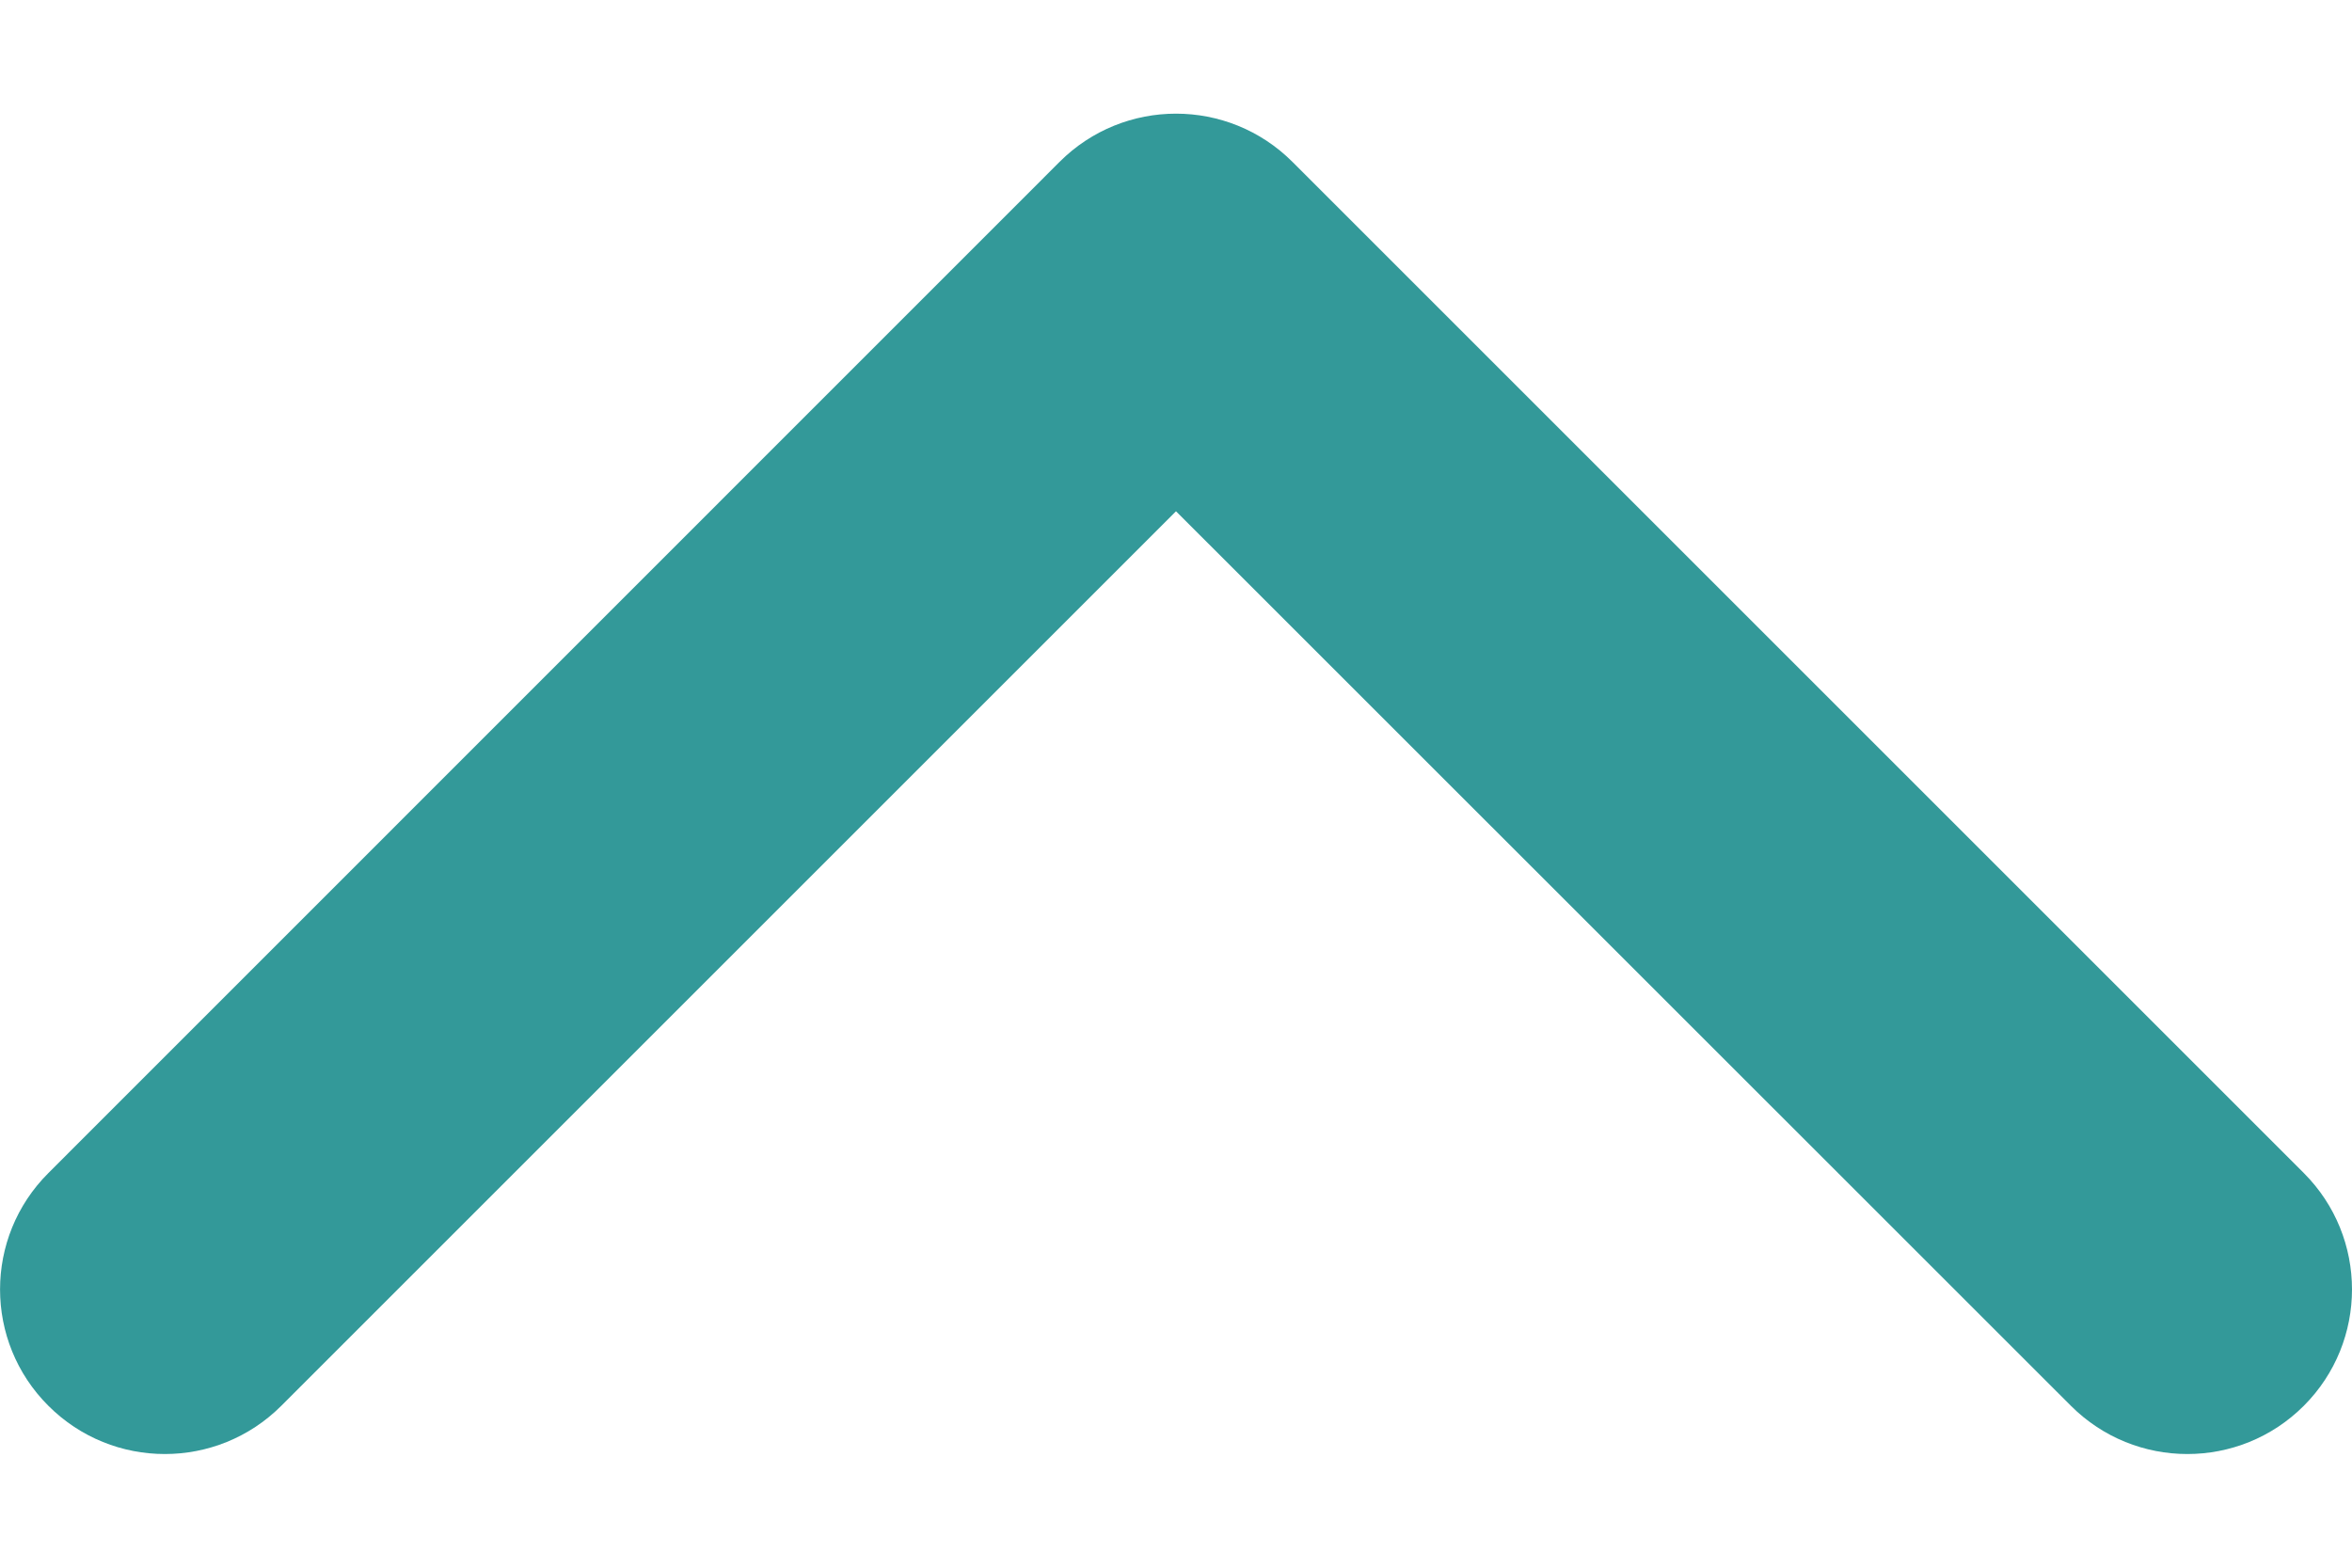 <svg width="12" height="8" viewBox="0 0 12 8" fill="none" xmlns="http://www.w3.org/2000/svg">
<path d="M5.406 0.826L0.247 5.986C-0.082 6.314 -0.082 6.846 0.247 7.174C0.575 7.502 1.107 7.502 1.435 7.174L6 2.609L10.566 7.174C10.894 7.502 11.426 7.502 11.754 7.174C12.082 6.846 12.082 6.314 11.754 5.986L6.594 0.826C6.43 0.662 6.215 0.58 6 0.58C5.785 0.58 5.57 0.662 5.406 0.826Z" fill="#339999"/>
</svg>

